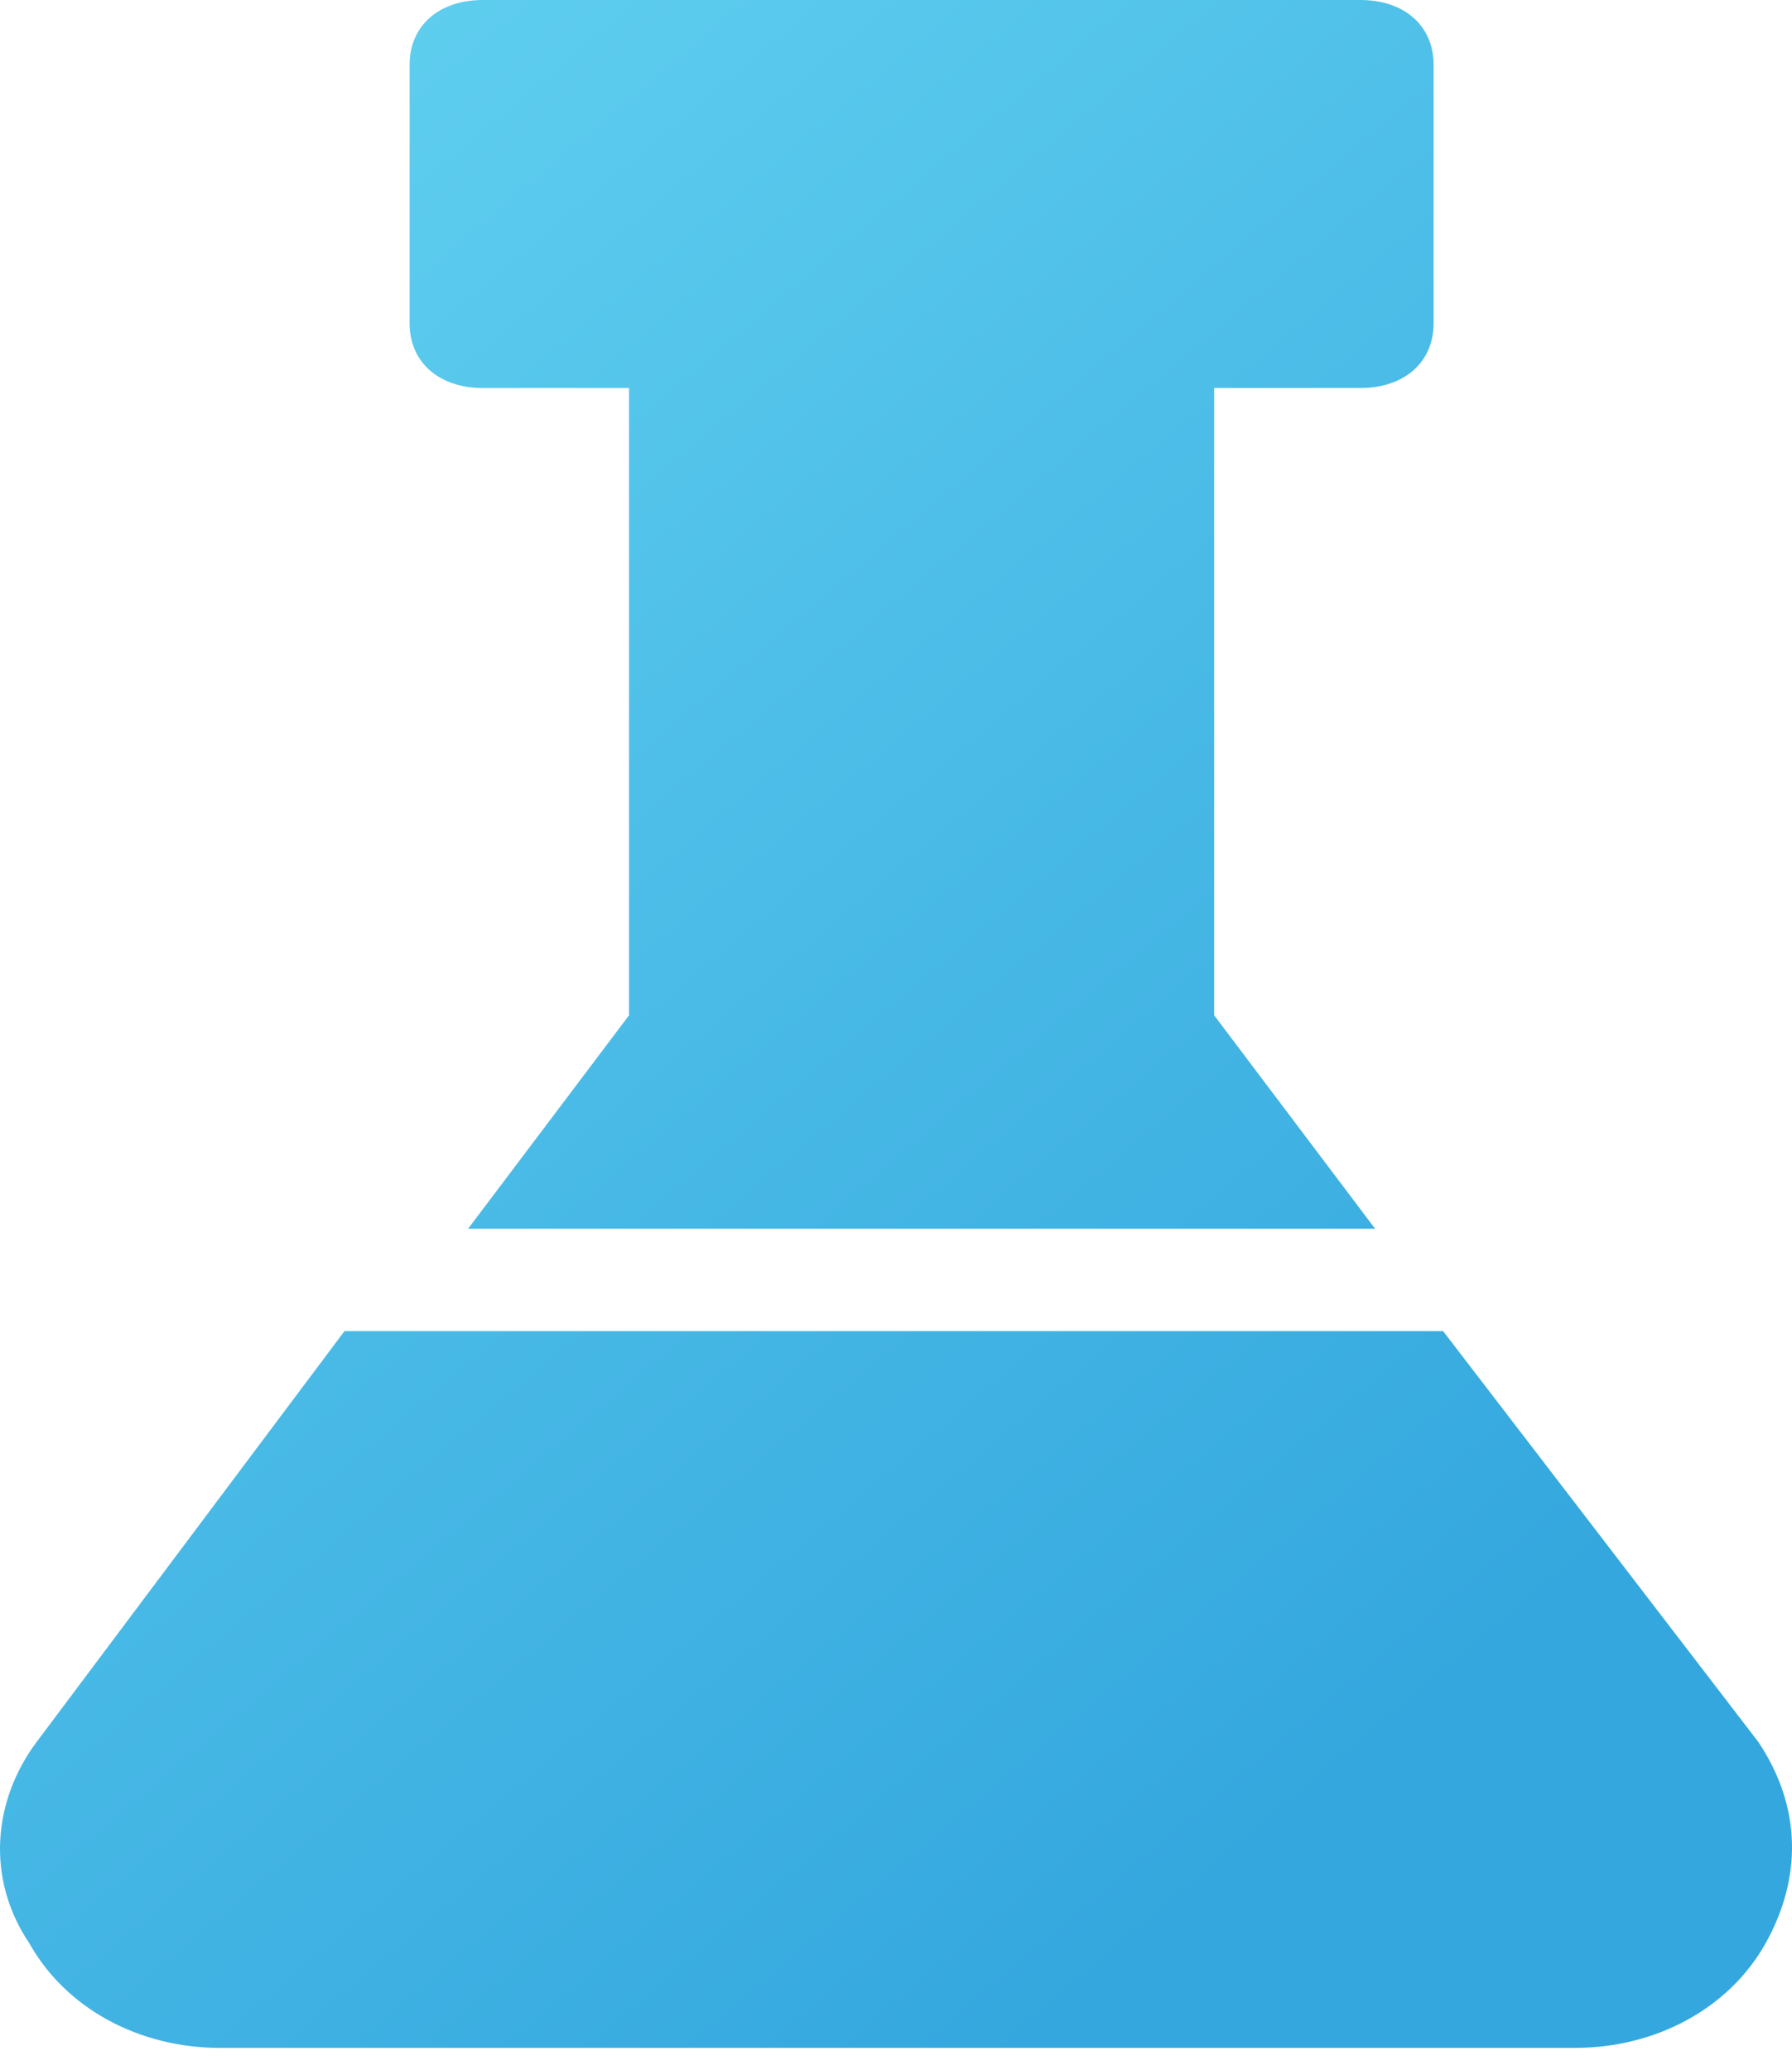 <svg xmlns="http://www.w3.org/2000/svg" width="58" height="67" viewBox="0 0 58 67">
  <defs>
    <linearGradient id="launch-a" x1="0%" x2="68.807%" y1="0%" y2="91.994%">
      <stop offset="0%" stop-color="#64D3F1"/>
      <stop offset="100%" stop-color="#34A7DE"/>
    </linearGradient>
  </defs>
  <path fill="url(#launch-a)" fill-rule="evenodd" d="M15.624 12.559L20.359 12.559 20.359 32.864 15.151 39.771 44.506 39.771 39.298 32.864 39.298 12.559 44.033 12.559C45.453 12.559 46.4 11.722 46.4 10.466L46.4 2.093C46.4.837 45.453 0 44.033 0L15.624 0C14.204 0 13.257.837 13.257 2.093L13.257 10.466C13.257 11.722 14.204 12.559 15.624 12.559zM56.902 56.373L46.708 43.086 11.149 43.086 1.193 56.373C-.23 58.271-.467 60.802.956 62.911 2.141 65.02 4.511 66.286 7.119 66.286L50.975 66.286C53.583 66.286 55.953 65.02 57.139 62.911 58.324 60.802 58.324 58.482 56.902 56.373z"/>
</svg>
